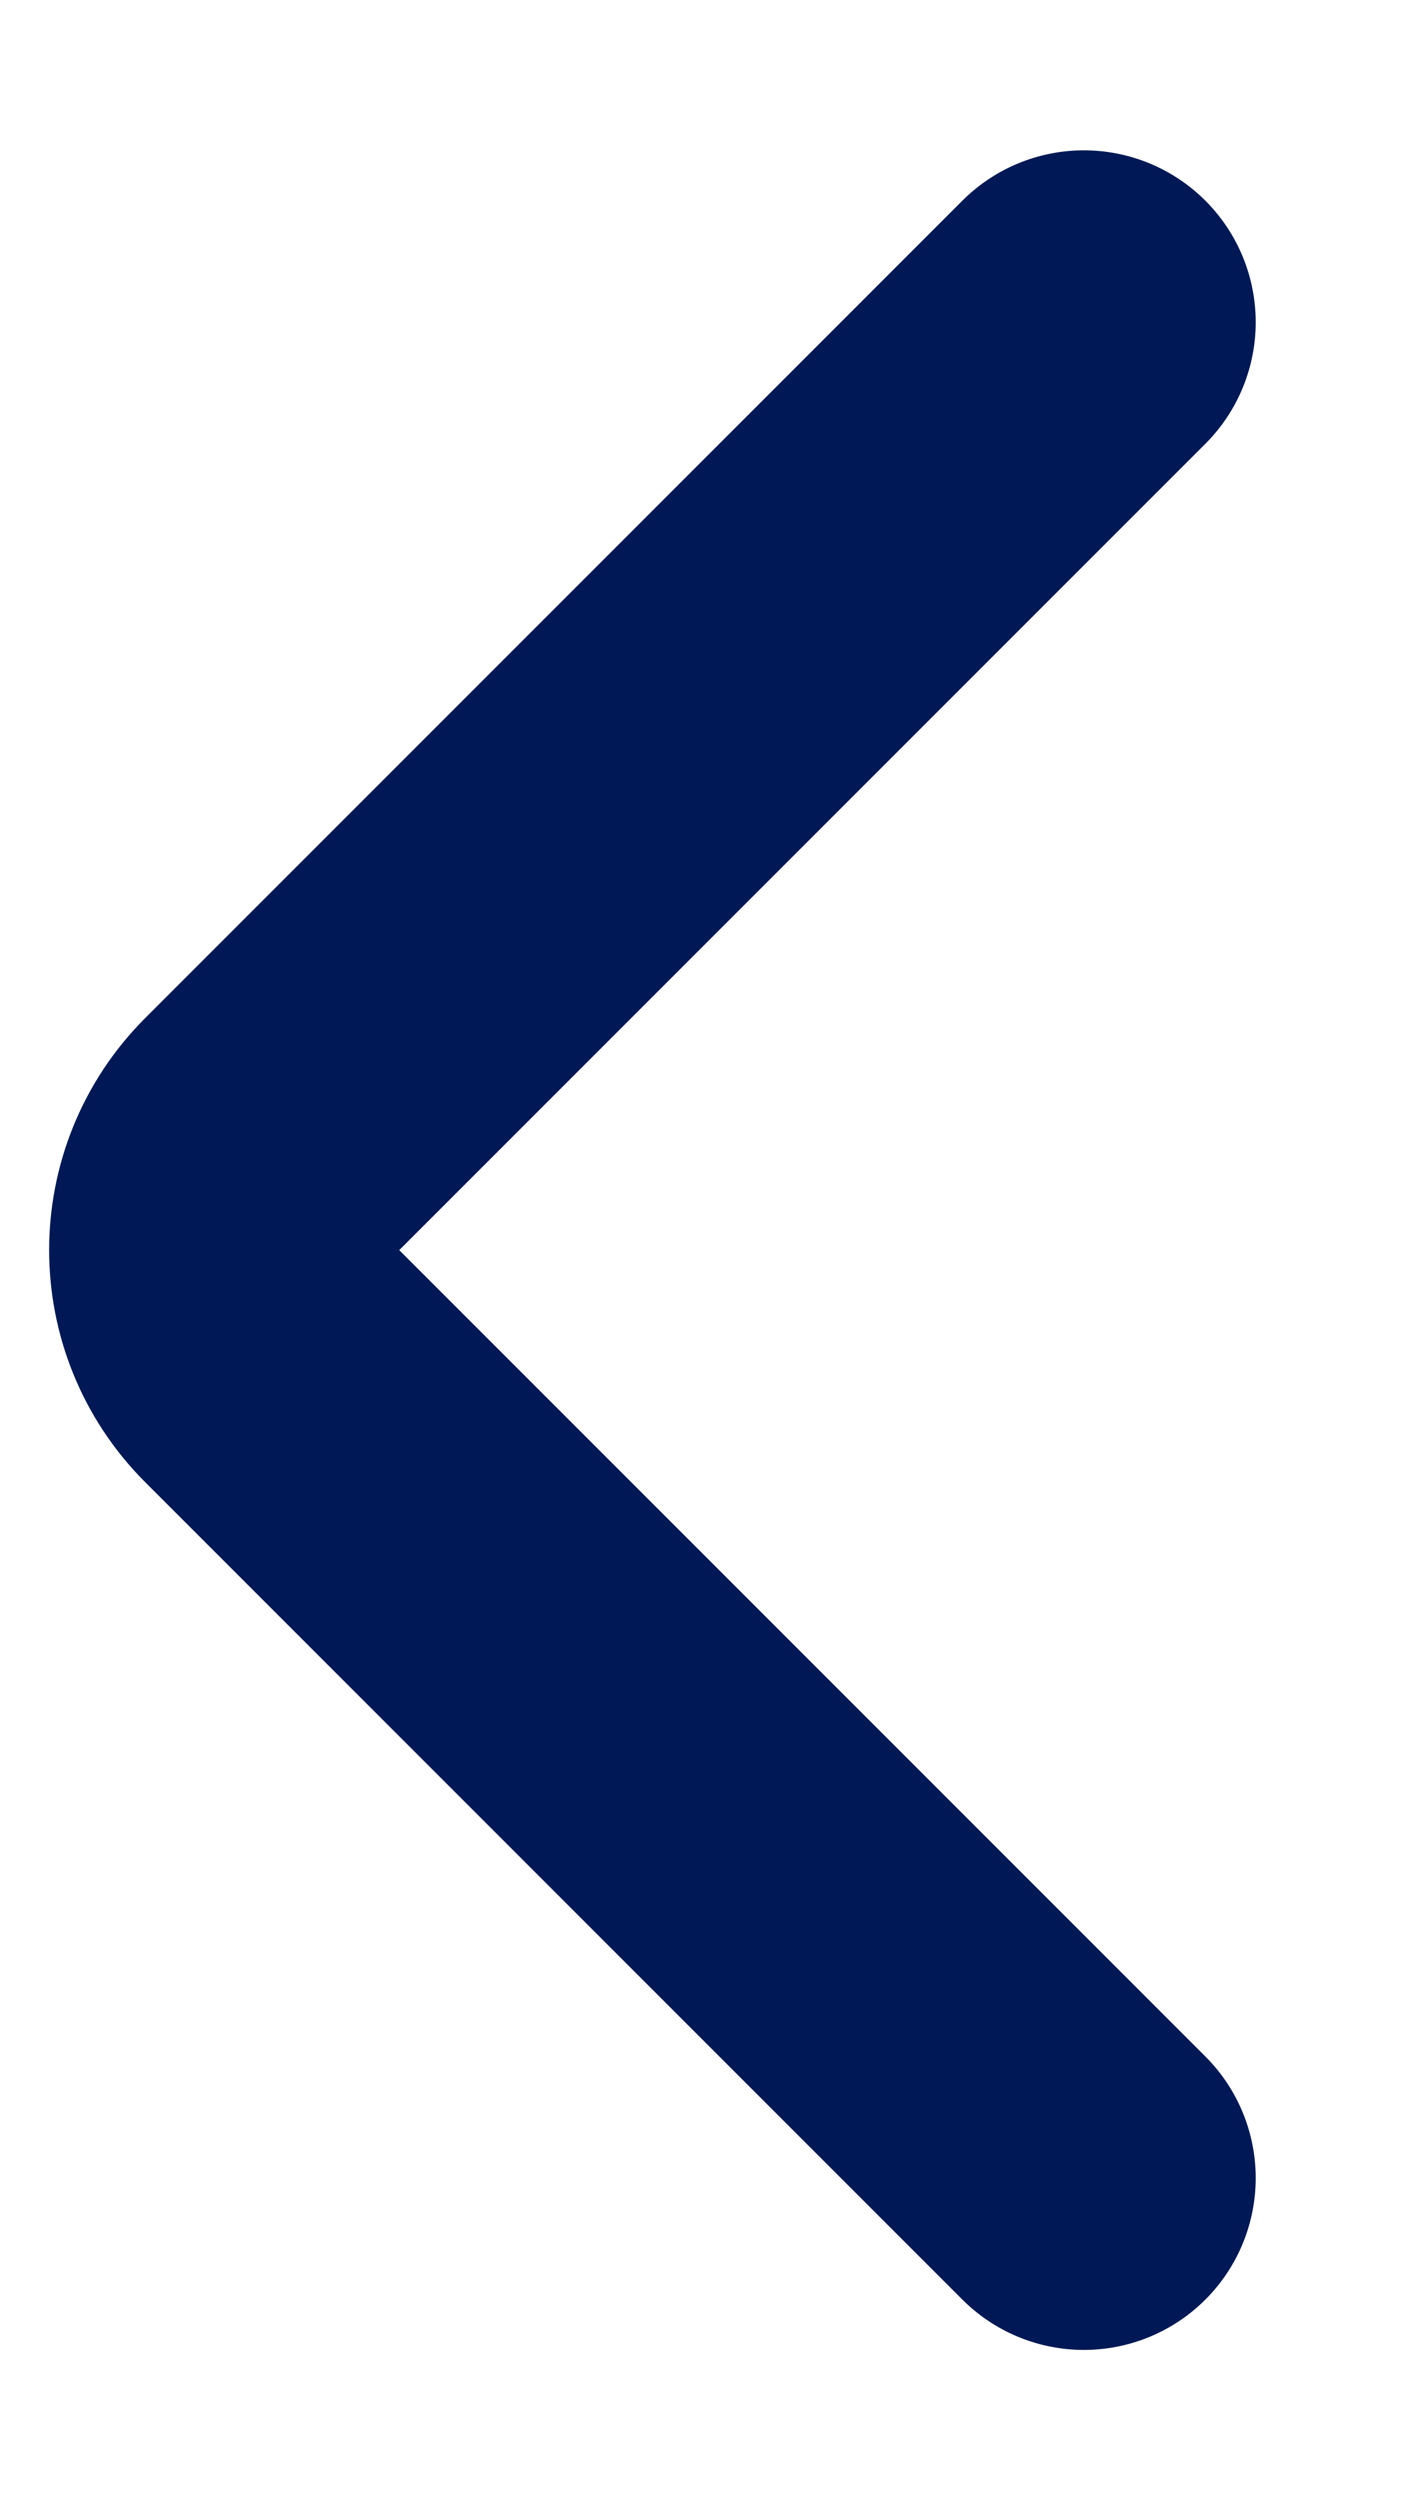 <svg width="9" height="16" viewBox="0 0 9 16" fill="none" xmlns="http://www.w3.org/2000/svg">
<path d="M6.938 13.938L1.707 8.707C1.317 8.317 1.317 7.683 1.707 7.293L6.938 2.062" stroke="#001855" stroke-width="2.2" stroke-linecap="round" stroke-linejoin="round"/>
</svg>

